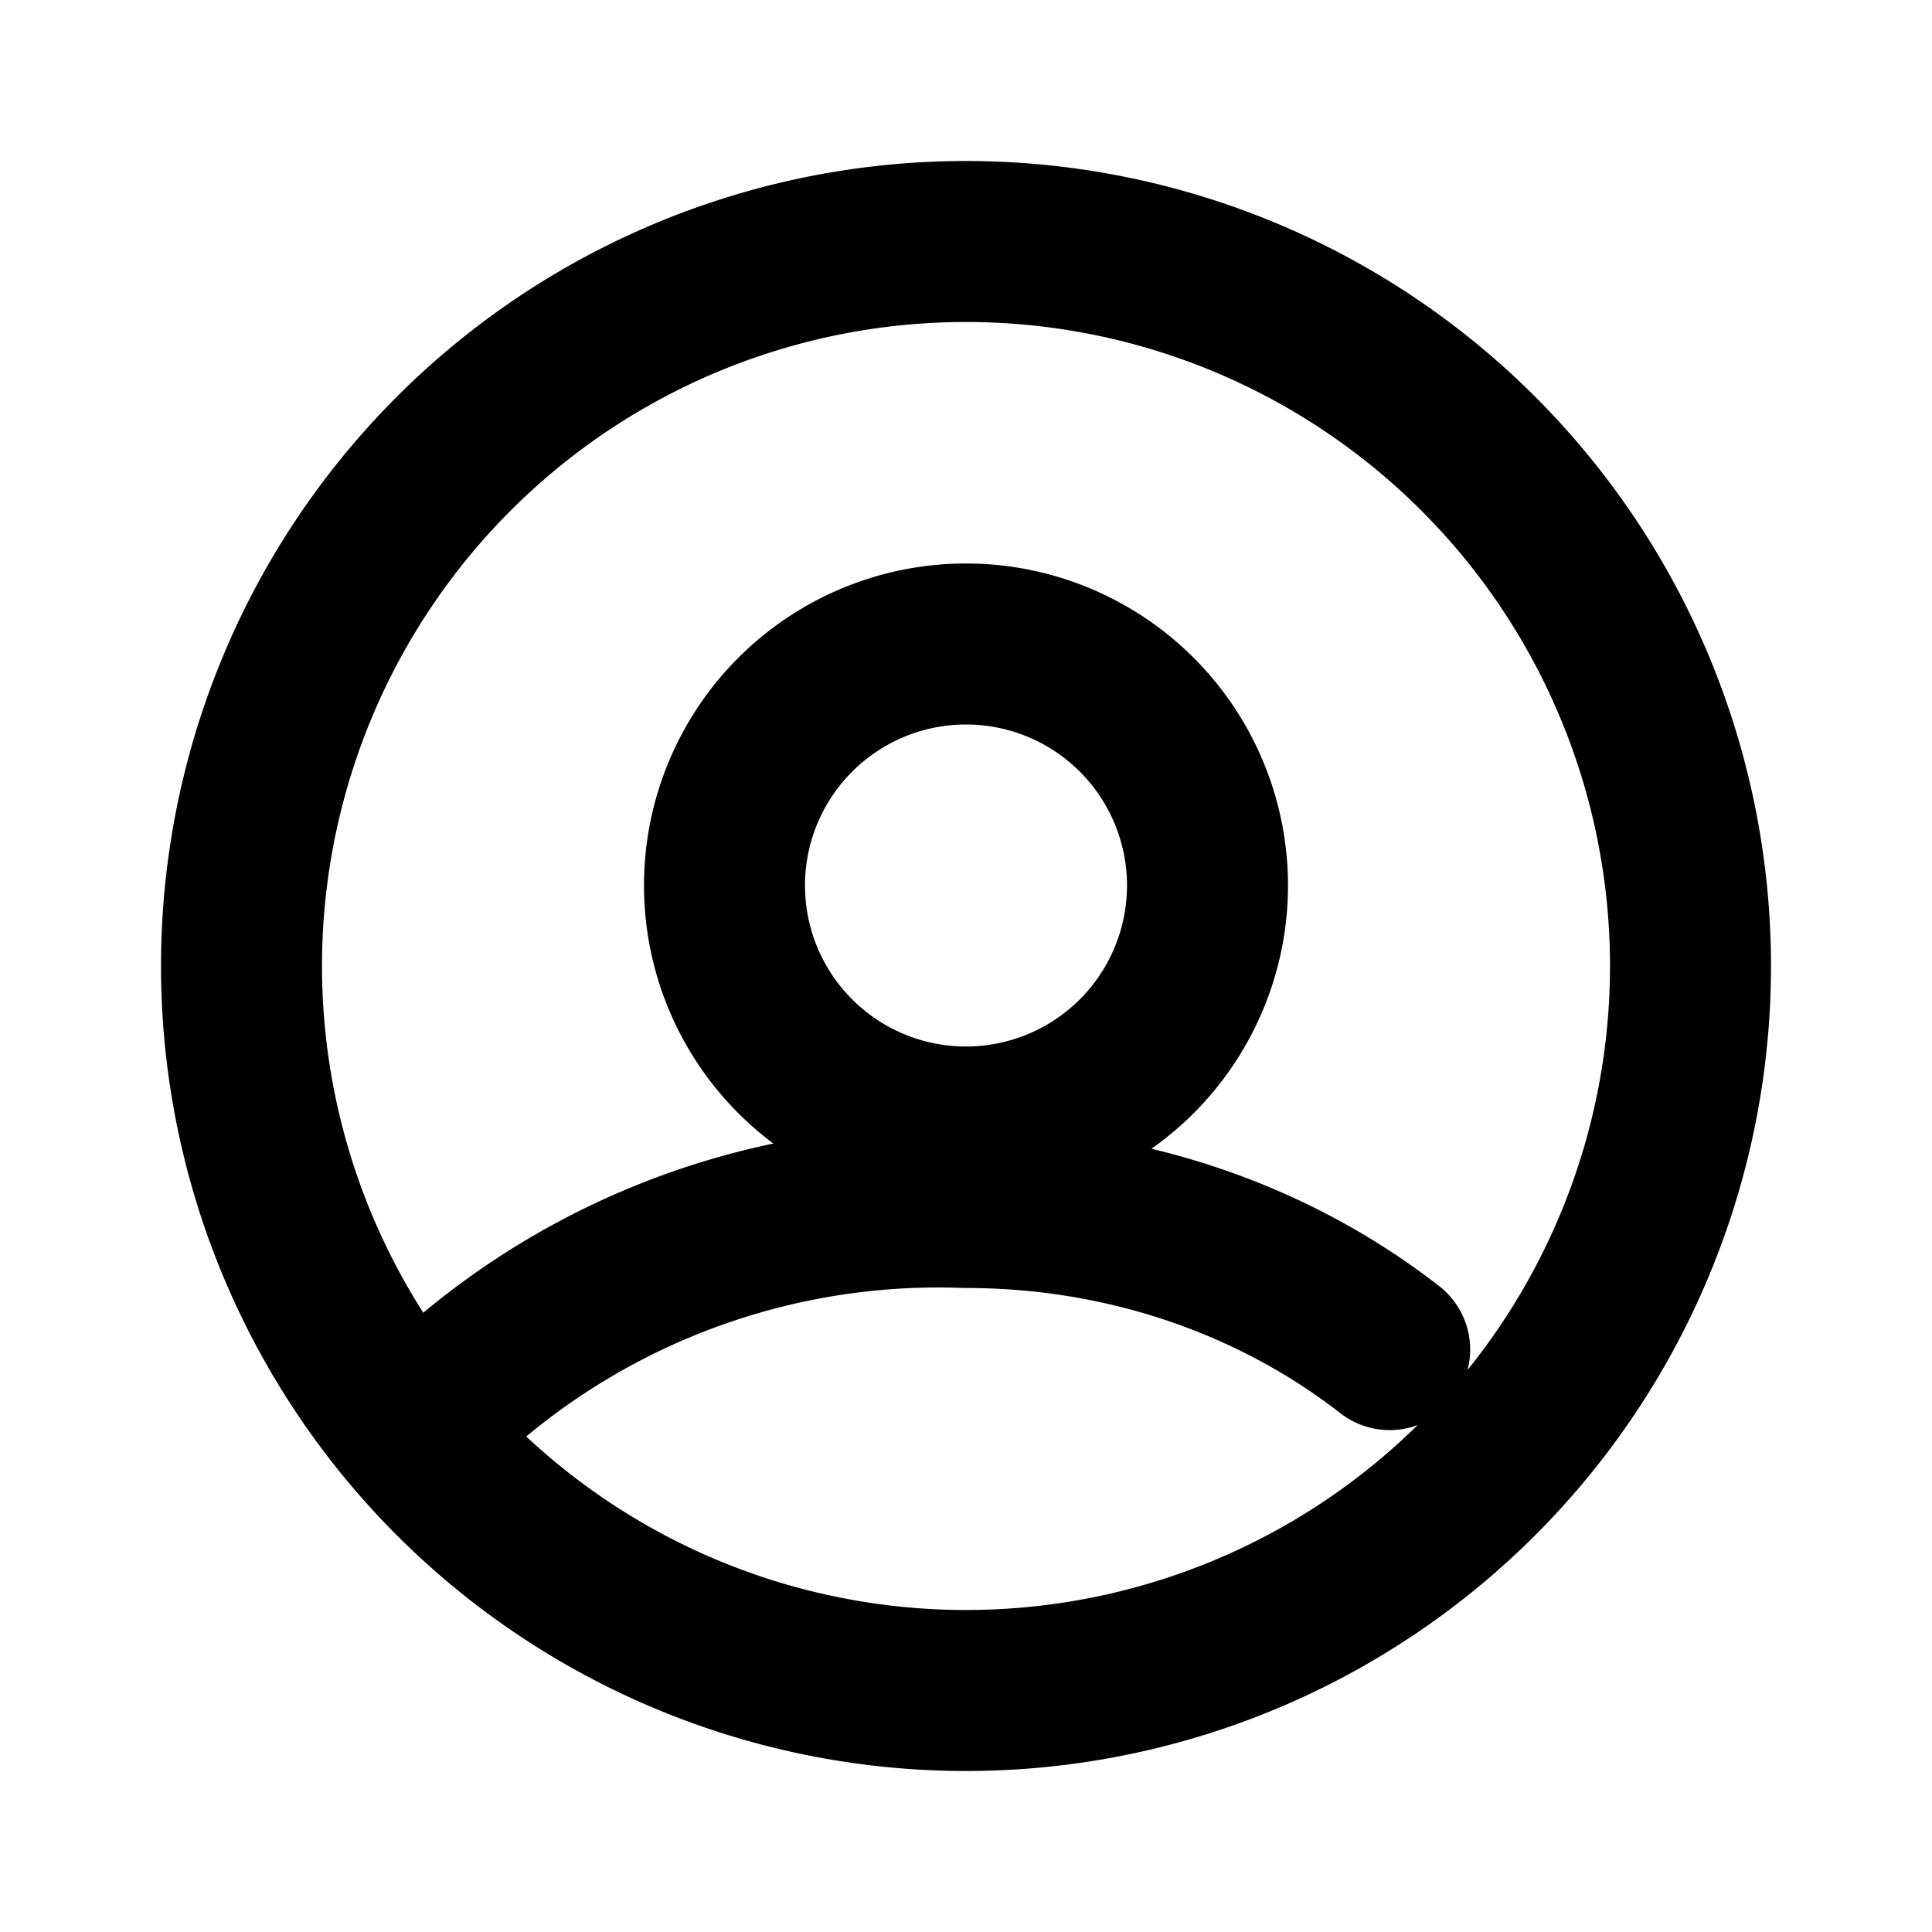 <svg xmlns="http://www.w3.org/2000/svg" fill="none" viewBox="0 0 24 24" stroke="currentColor" width="24" height="24">
  <path stroke-linecap="round" stroke-linejoin="round" stroke-width="2" d="M5.121 17.804A9.004 9.004 0 0112 15c2.003 0 3.843.66 5.263 1.765M15 11a3 3 0 11-6 0 3 3 0 016 0zm6 1a9 9 0 11-18 0 9 9 0 0118 0z"></path>
</svg>
